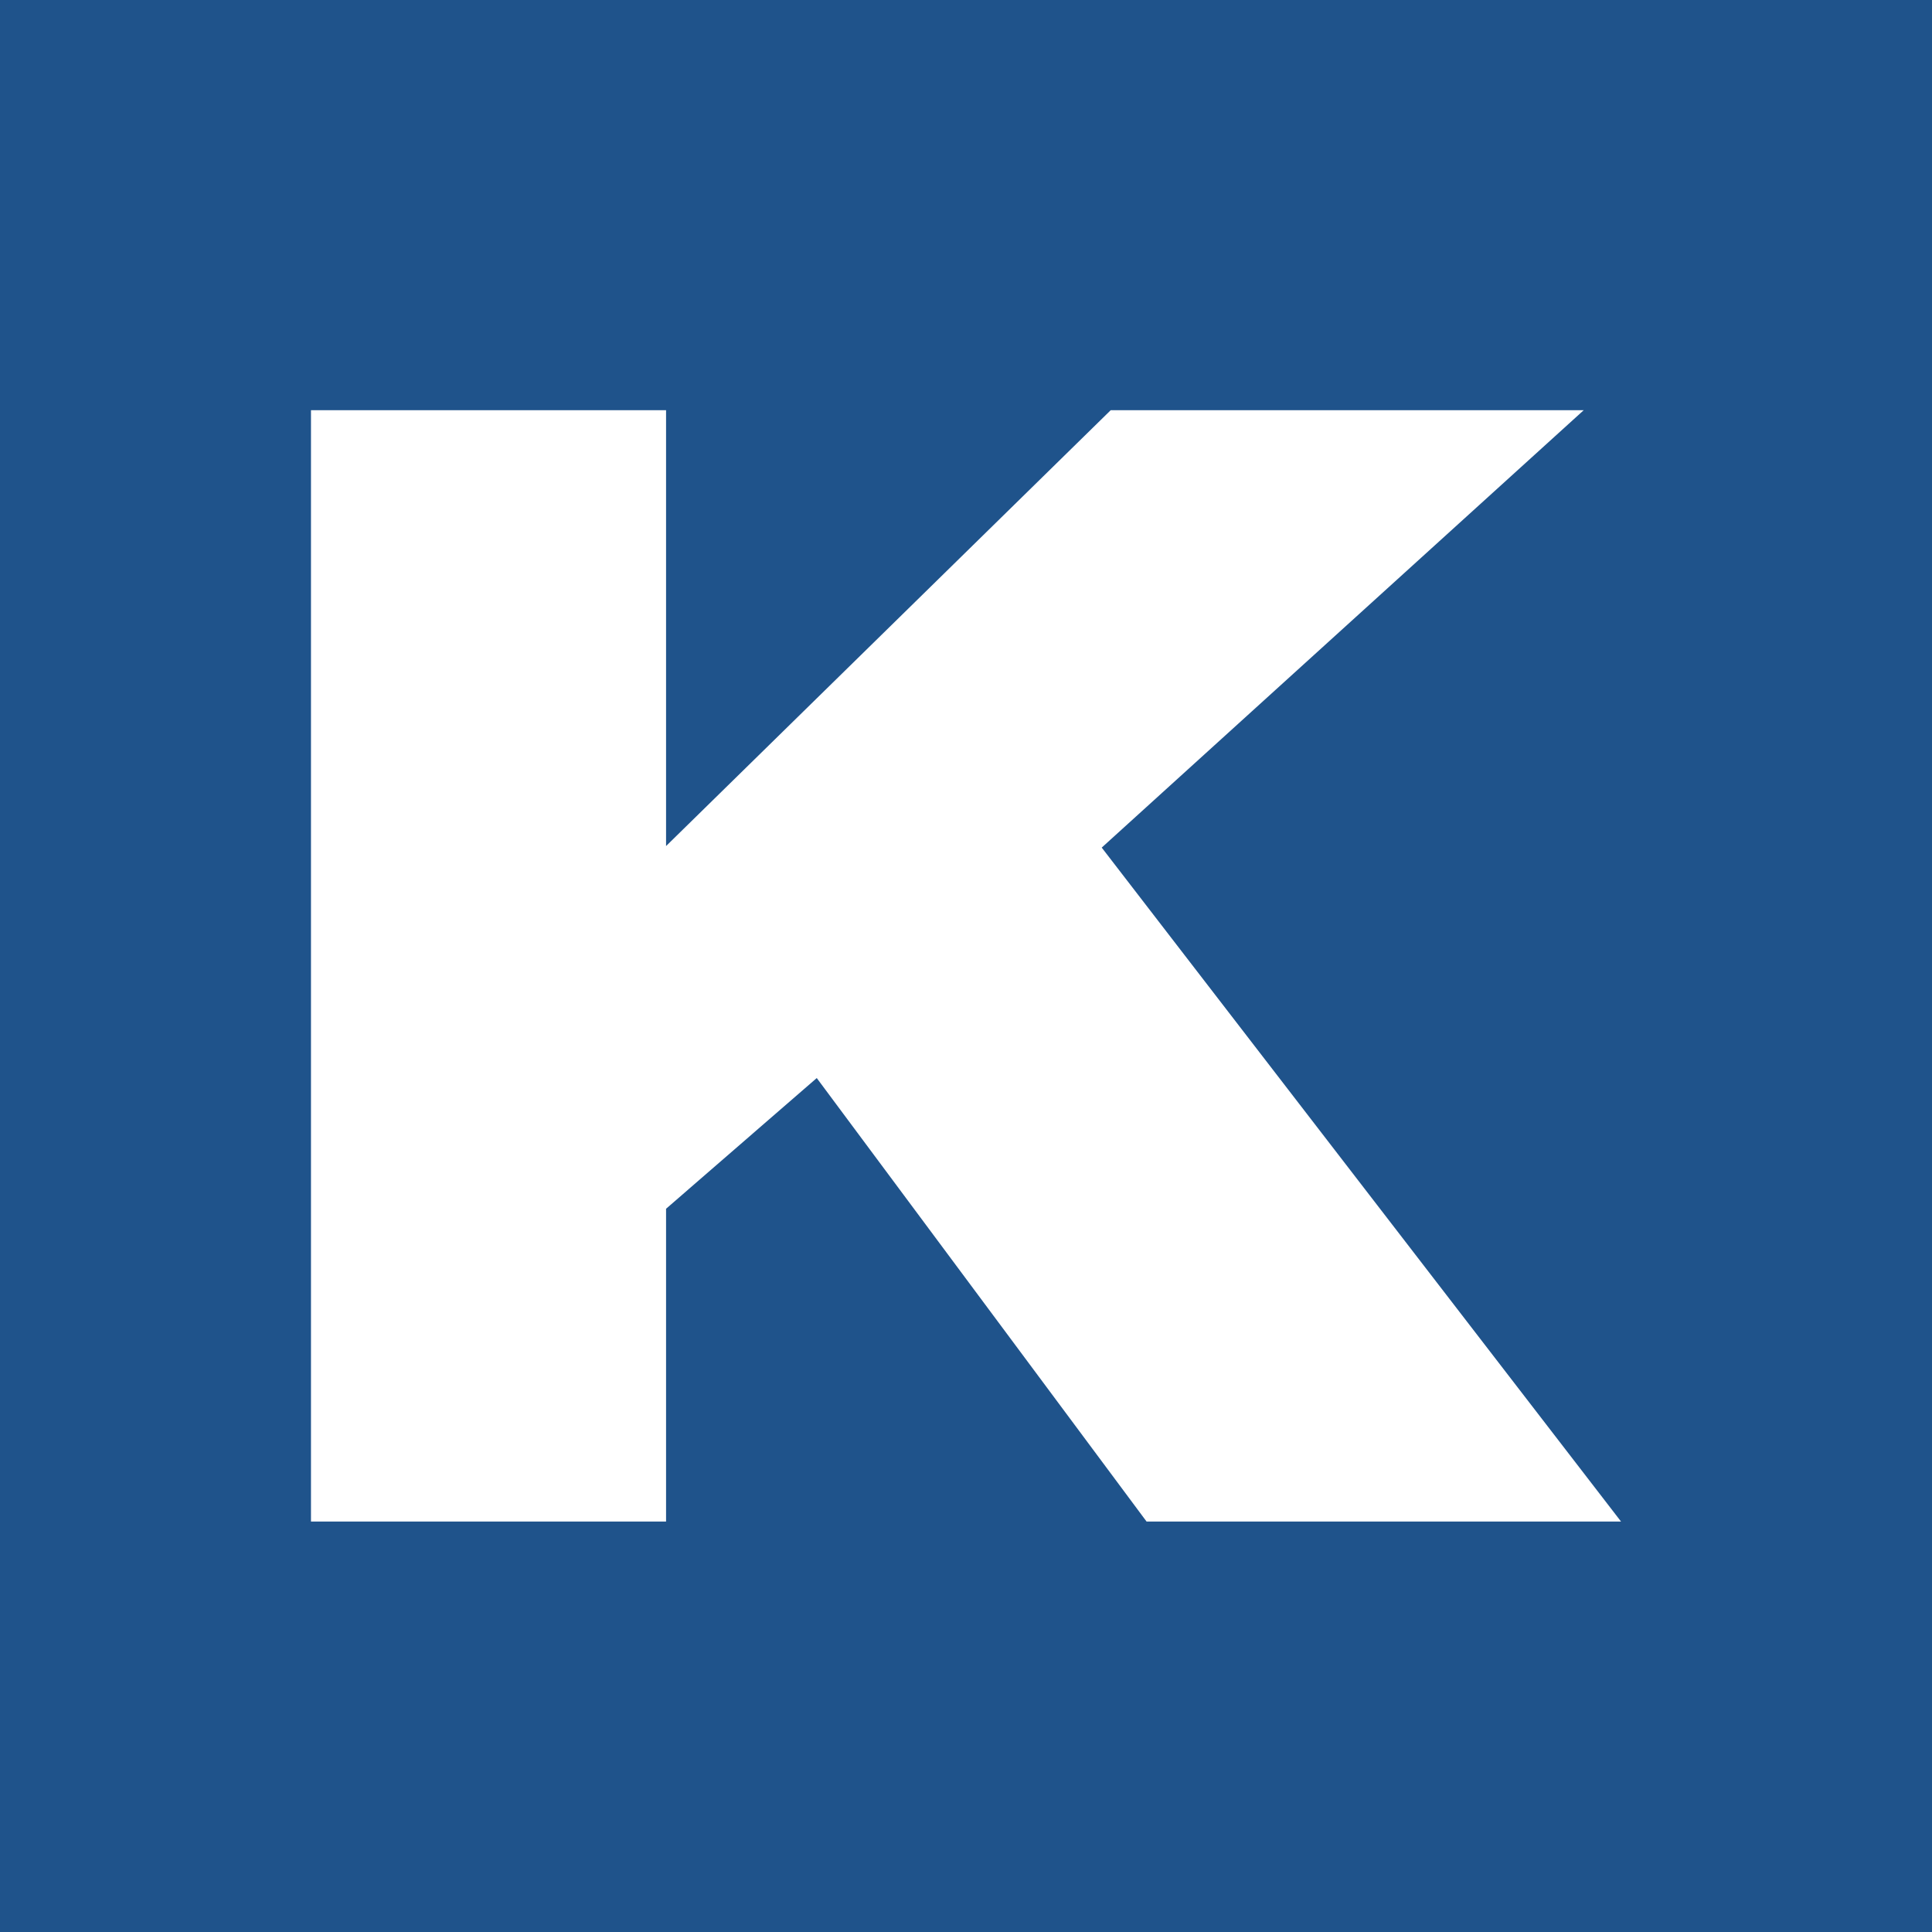 <?xml version="1.0" encoding="UTF-8"?>
<svg width="292px" height="292px" viewBox="0 0 292 292" version="1.1" xmlns="http://www.w3.org/2000/svg" xmlns:xlink="http://www.w3.org/1999/xlink">
    <!-- Generator: Sketch 63.1 (92452) - https://sketch.com -->
    <title>kofax-total-agility_dark</title>
    <desc>Created with Sketch.</desc>
    <g id="kofax-total-agility_dark" stroke="none" stroke-width="1" fill="none" fill-rule="evenodd">
        <rect fill="#FFFFFF" x="0" y="0" width="292" height="292"></rect>
        <rect id="Rectangle" fill="#1F538B" x="0" y="0" width="292" height="292"></rect>
        <polygon id="Fill-1" fill="#FFFFFF" points="100.668 62 100.668 127.872 167.869 62 239.358 62 166.513 128.105 245 229.963 173.289 229.963 123.442 162.934 100.668 182.69 100.668 229.963 47 229.963 47 62"></polygon>
    </g>
</svg>